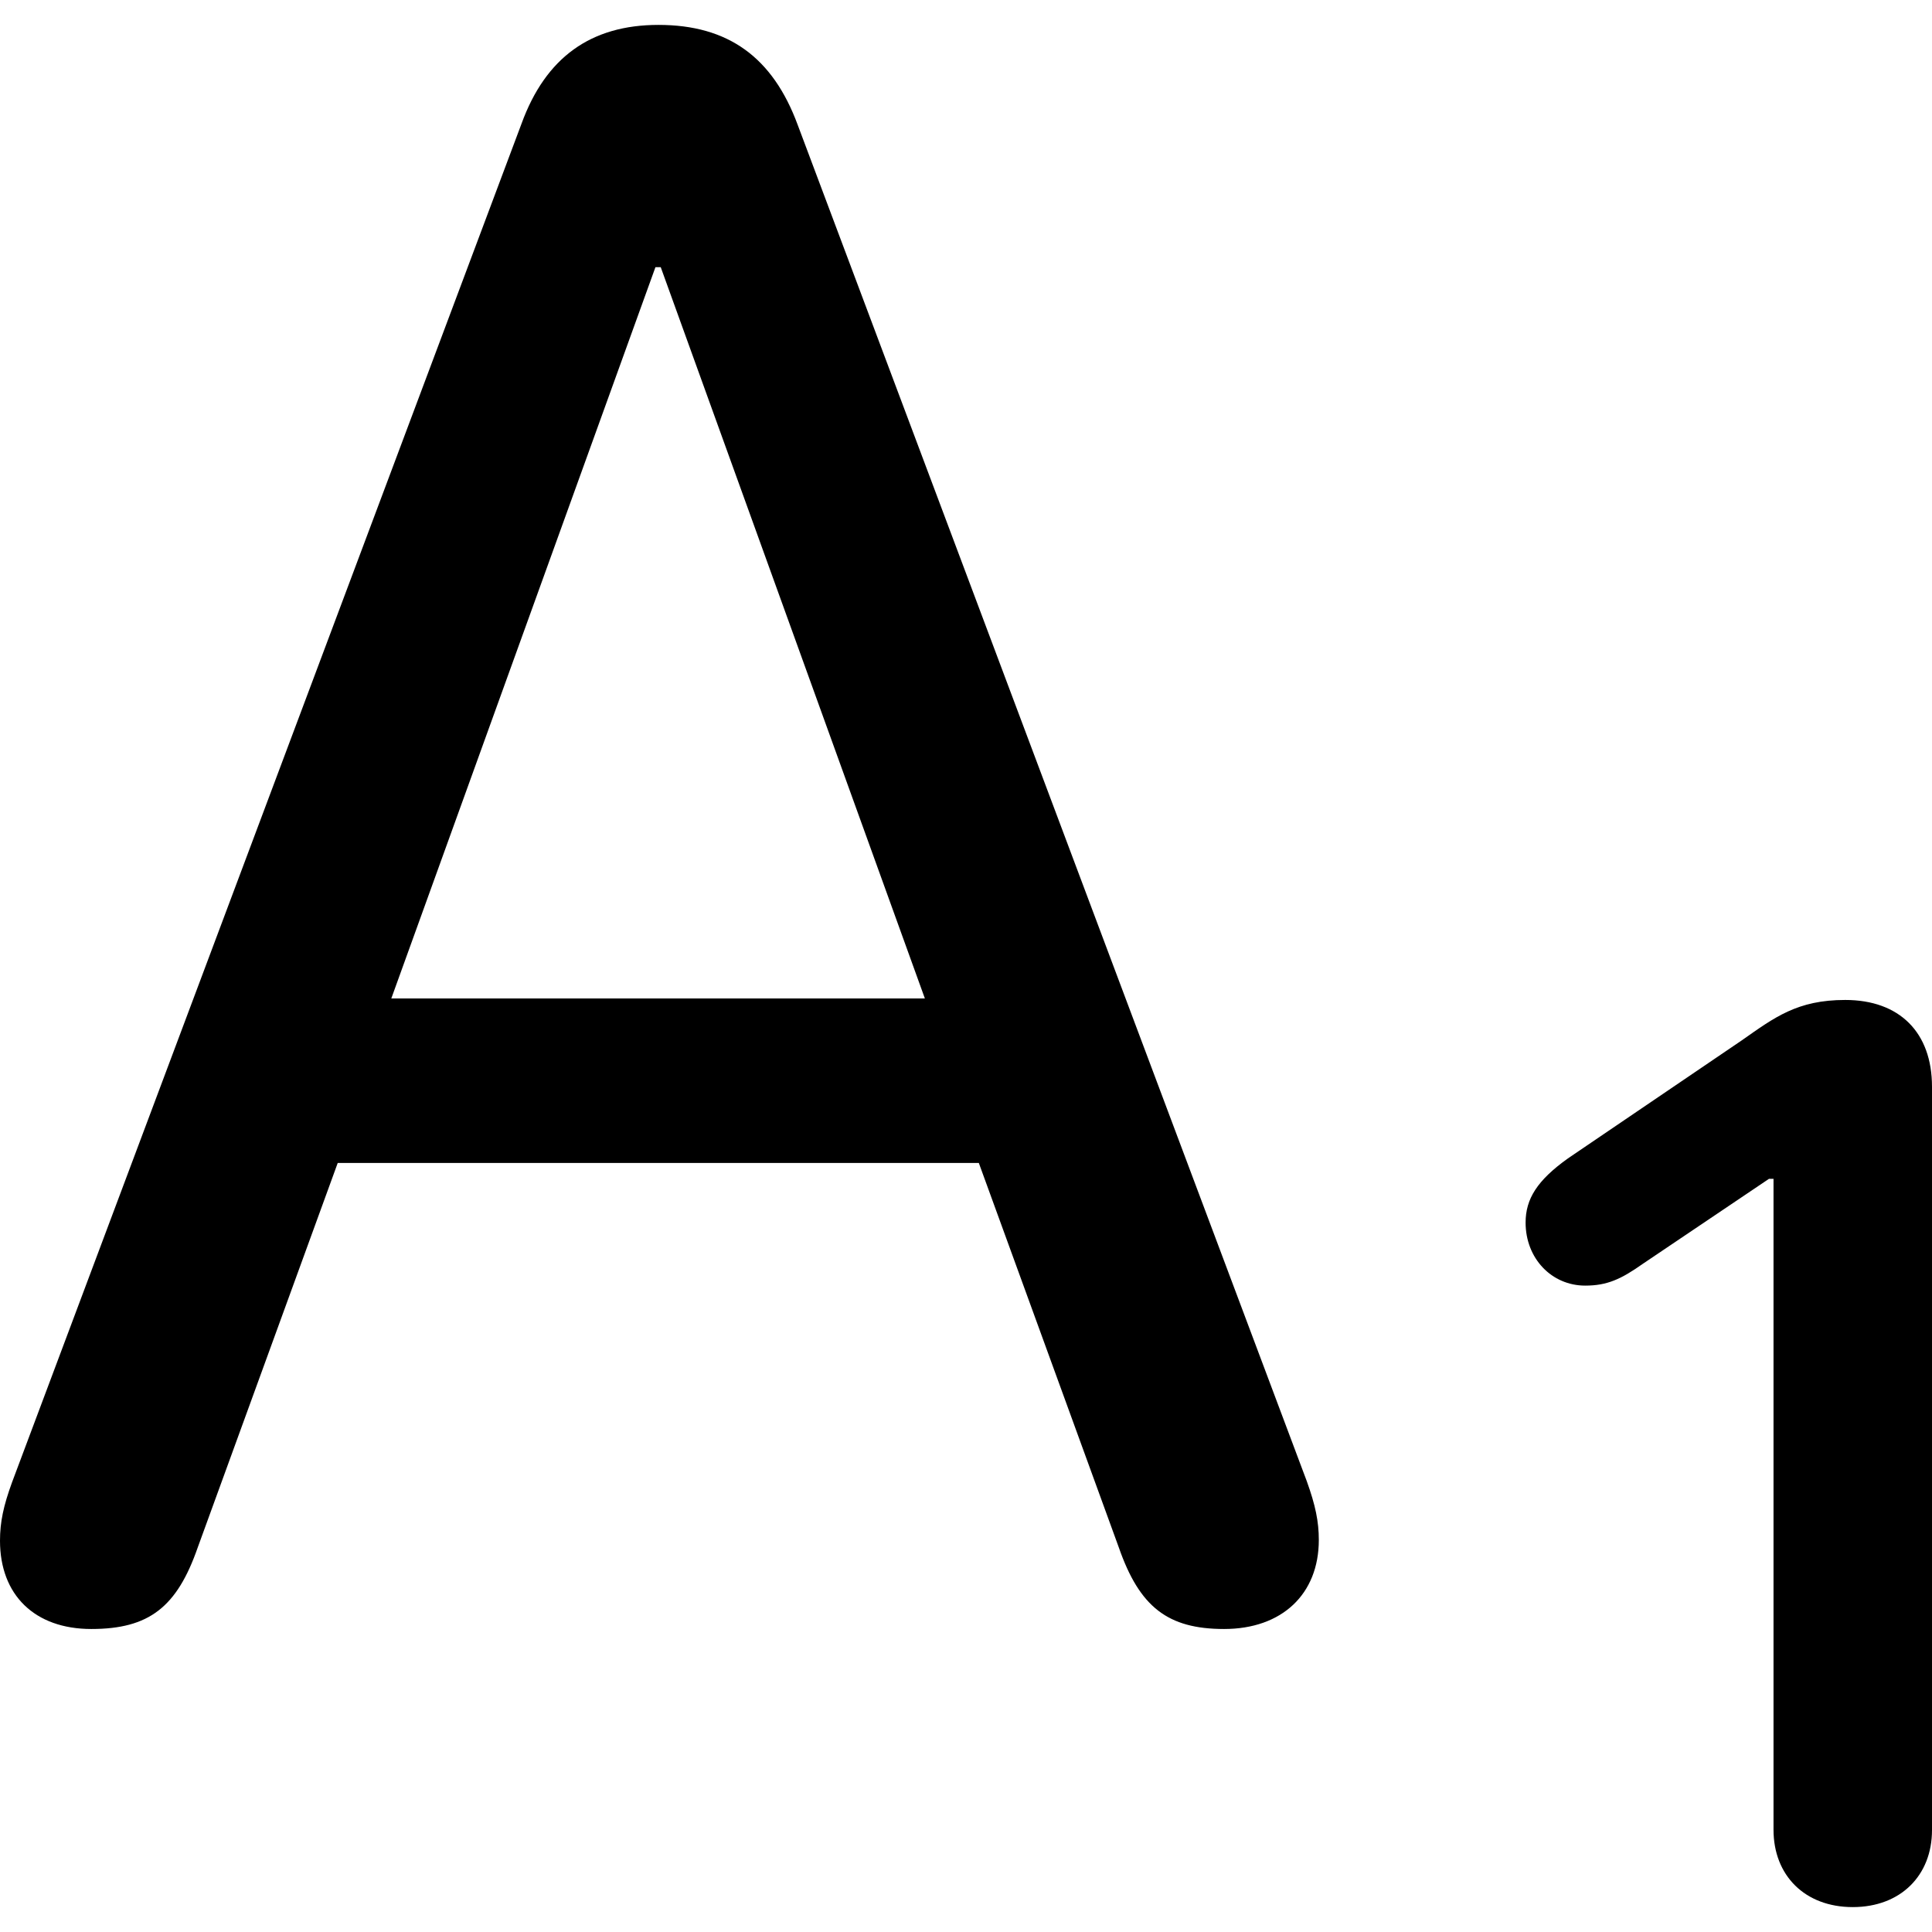<?xml version="1.0" ?><!-- Generator: Adobe Illustrator 25.0.0, SVG Export Plug-In . SVG Version: 6.00 Build 0)  --><svg xmlns="http://www.w3.org/2000/svg" xmlns:xlink="http://www.w3.org/1999/xlink" version="1.1" id="Layer_1" x="0px" y="0px" viewBox="0 0 512 512" style="enable-background:new 0 0 512 512;" xml:space="preserve">
<path d="M24.2,431.7c15.3,0,22.7-5.8,28.2-21.6l37.1-101.9h169.9l37.1,101.9c5.5,15.8,13,21.6,27.9,21.6c15.3,0,25.1-9.2,25.1-23.6  c0-4.9-0.9-9.2-3.2-15.6L211.4,33.1c-6.6-17.9-18.4-26.5-36.9-26.5c-17.9,0-29.9,8.6-36.3,26.2L3.2,392.8C0.9,399.1,0,403.4,0,408.3  C0,422.7,9.2,431.7,24.2,431.7z M103.7,264.6l70-193.8h1.4l70,193.8H103.7z M491,505.4c12.7,0,21-8.4,21-20.4V288  c0-14.4-8.6-23-23-23c-12.7,0-18.7,4.6-27.4,10.7L415.5,307c-8.1,5.8-11.2,10.7-11.2,17c0,9.5,6.9,16.7,15.8,16.7  c5.8,0,9.5-1.7,15.3-5.8l33.4-22.5h1.2v172.5C470,497,478.3,505.4,491,505.4z"/>
</svg>